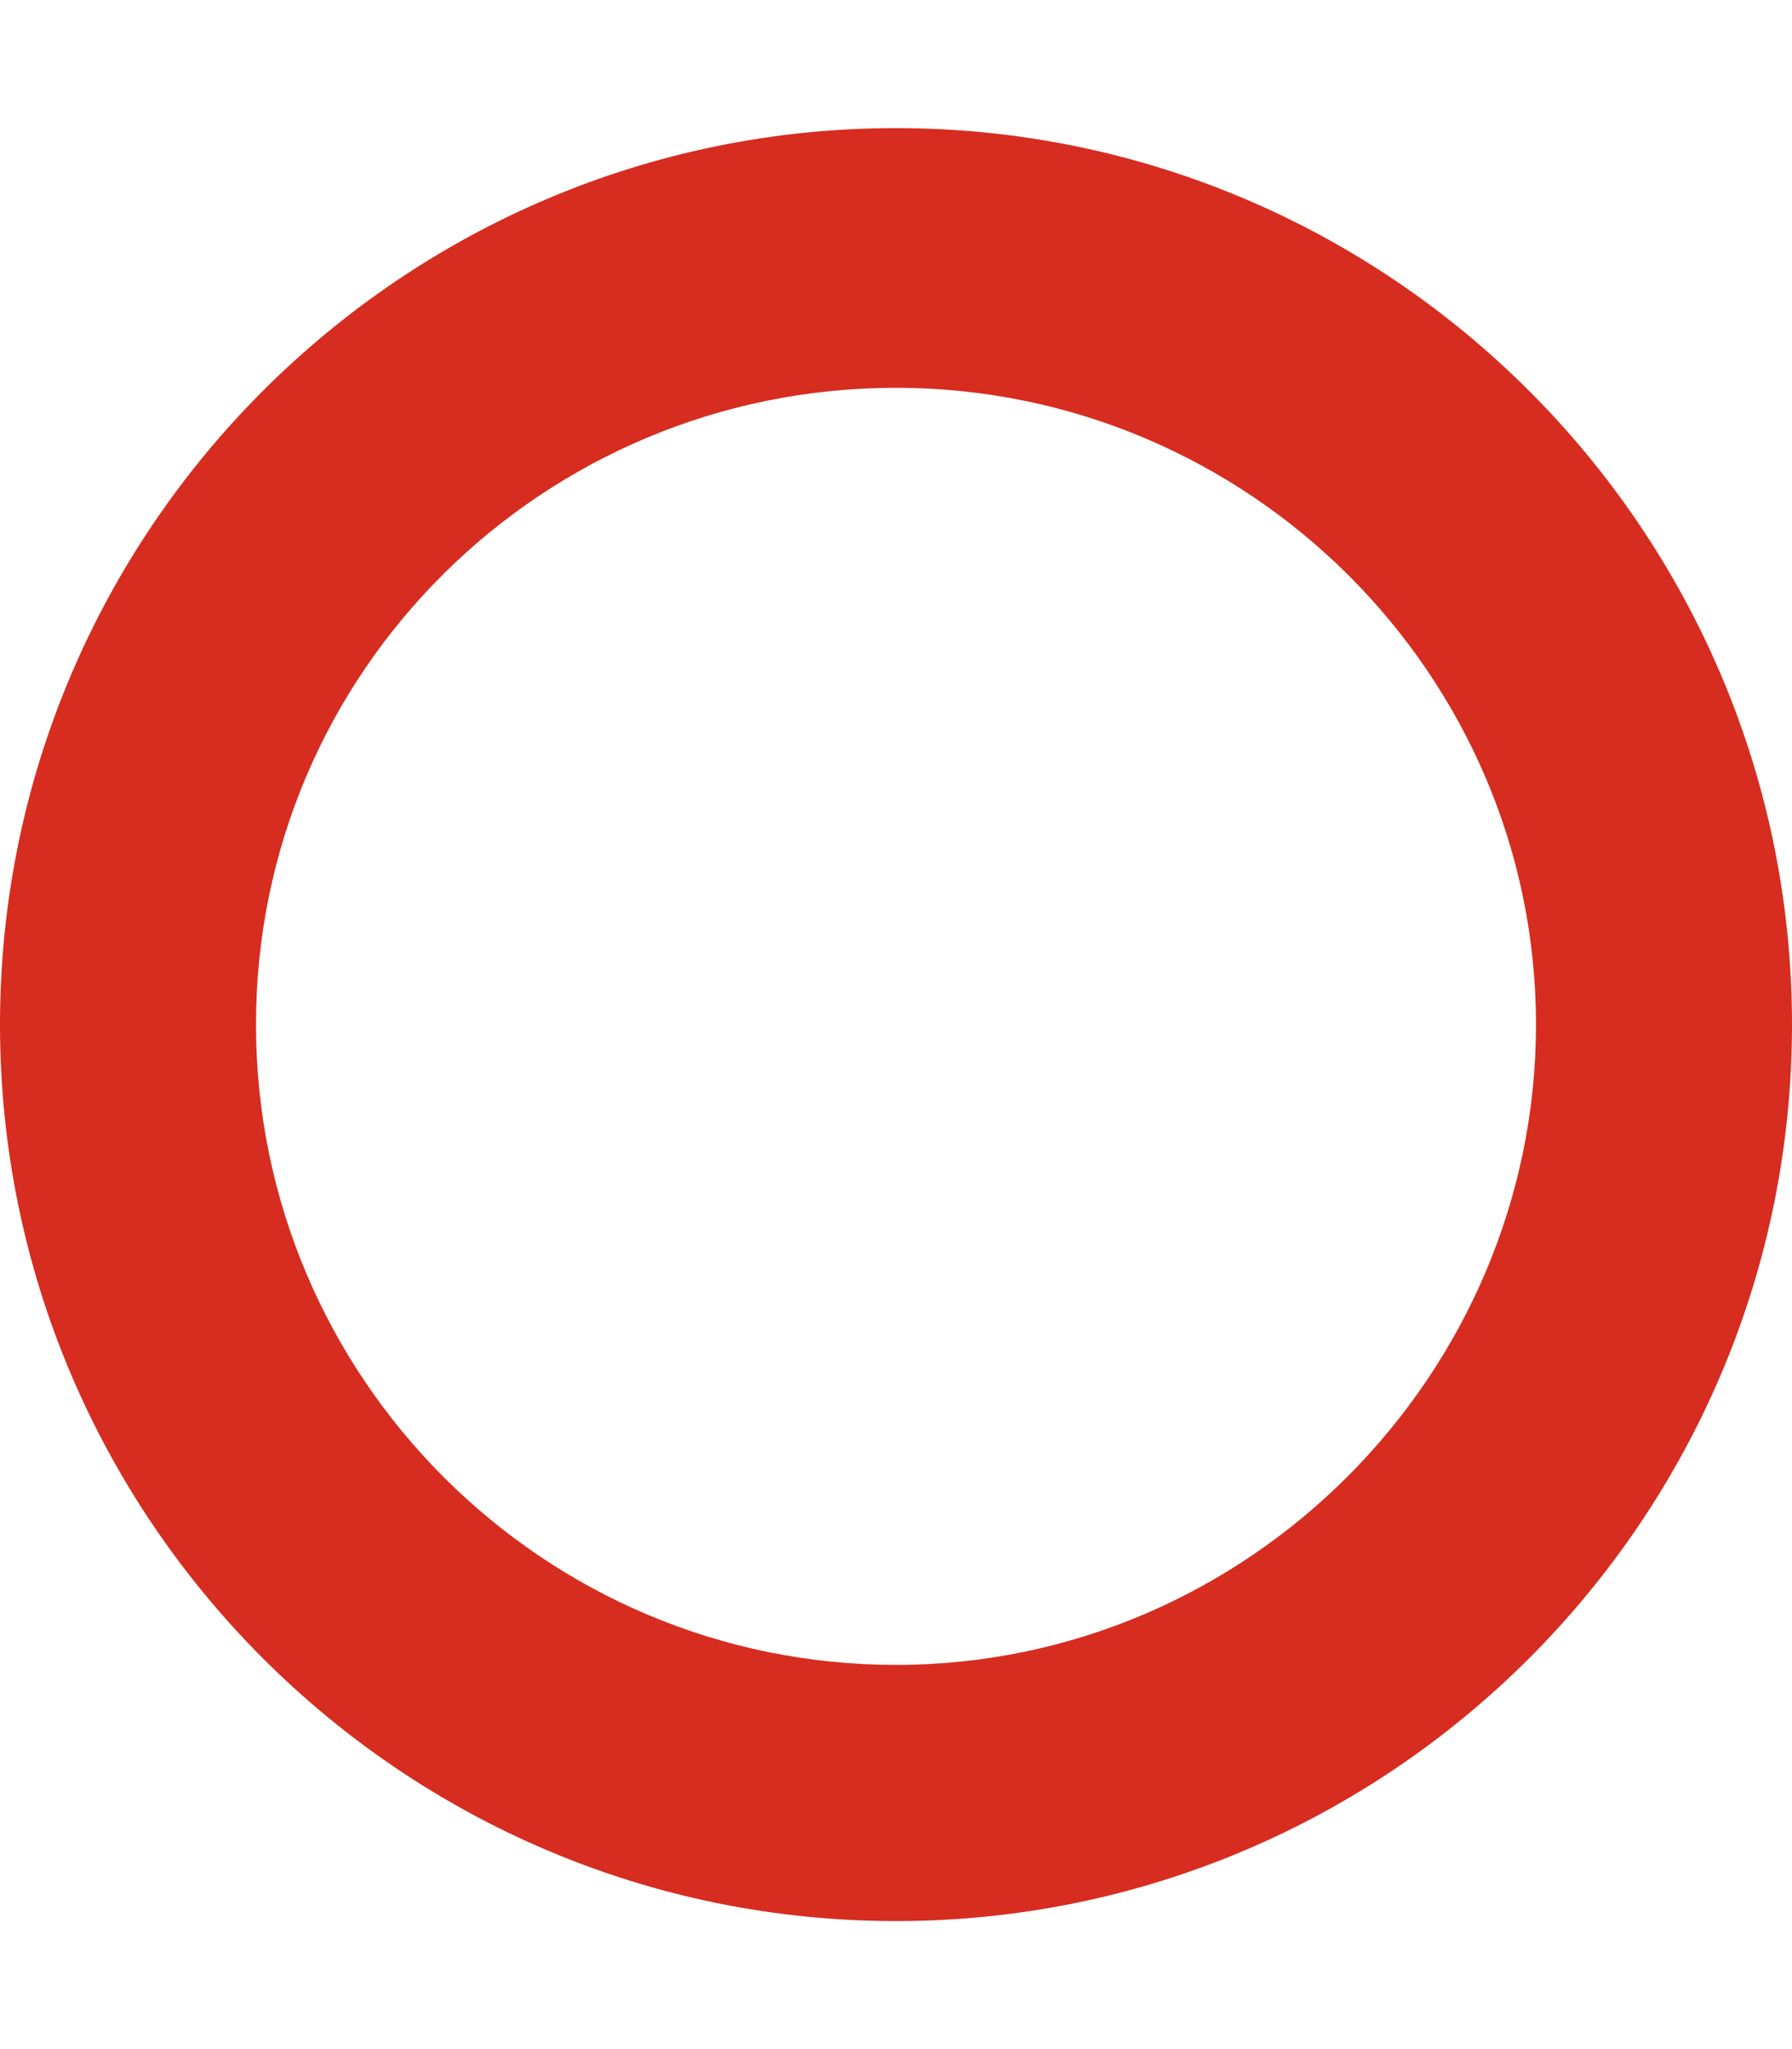 <svg viewBox="0 0 448 512" xmlns="http://www.w3.org/2000/svg"><path d="M224 32.01c-123.5 0-224 100.5-224 224s100.5 224 224 224 224-100.5 224-224-100.5-224-224-224zM224 416c-88.22 0-160-71.78-160-160S135.78 96.9 224 96.9 384 168.68 384 256s-71.8 160-160 160z" fill="	#d62d20" class="fill-000000"></path></svg>